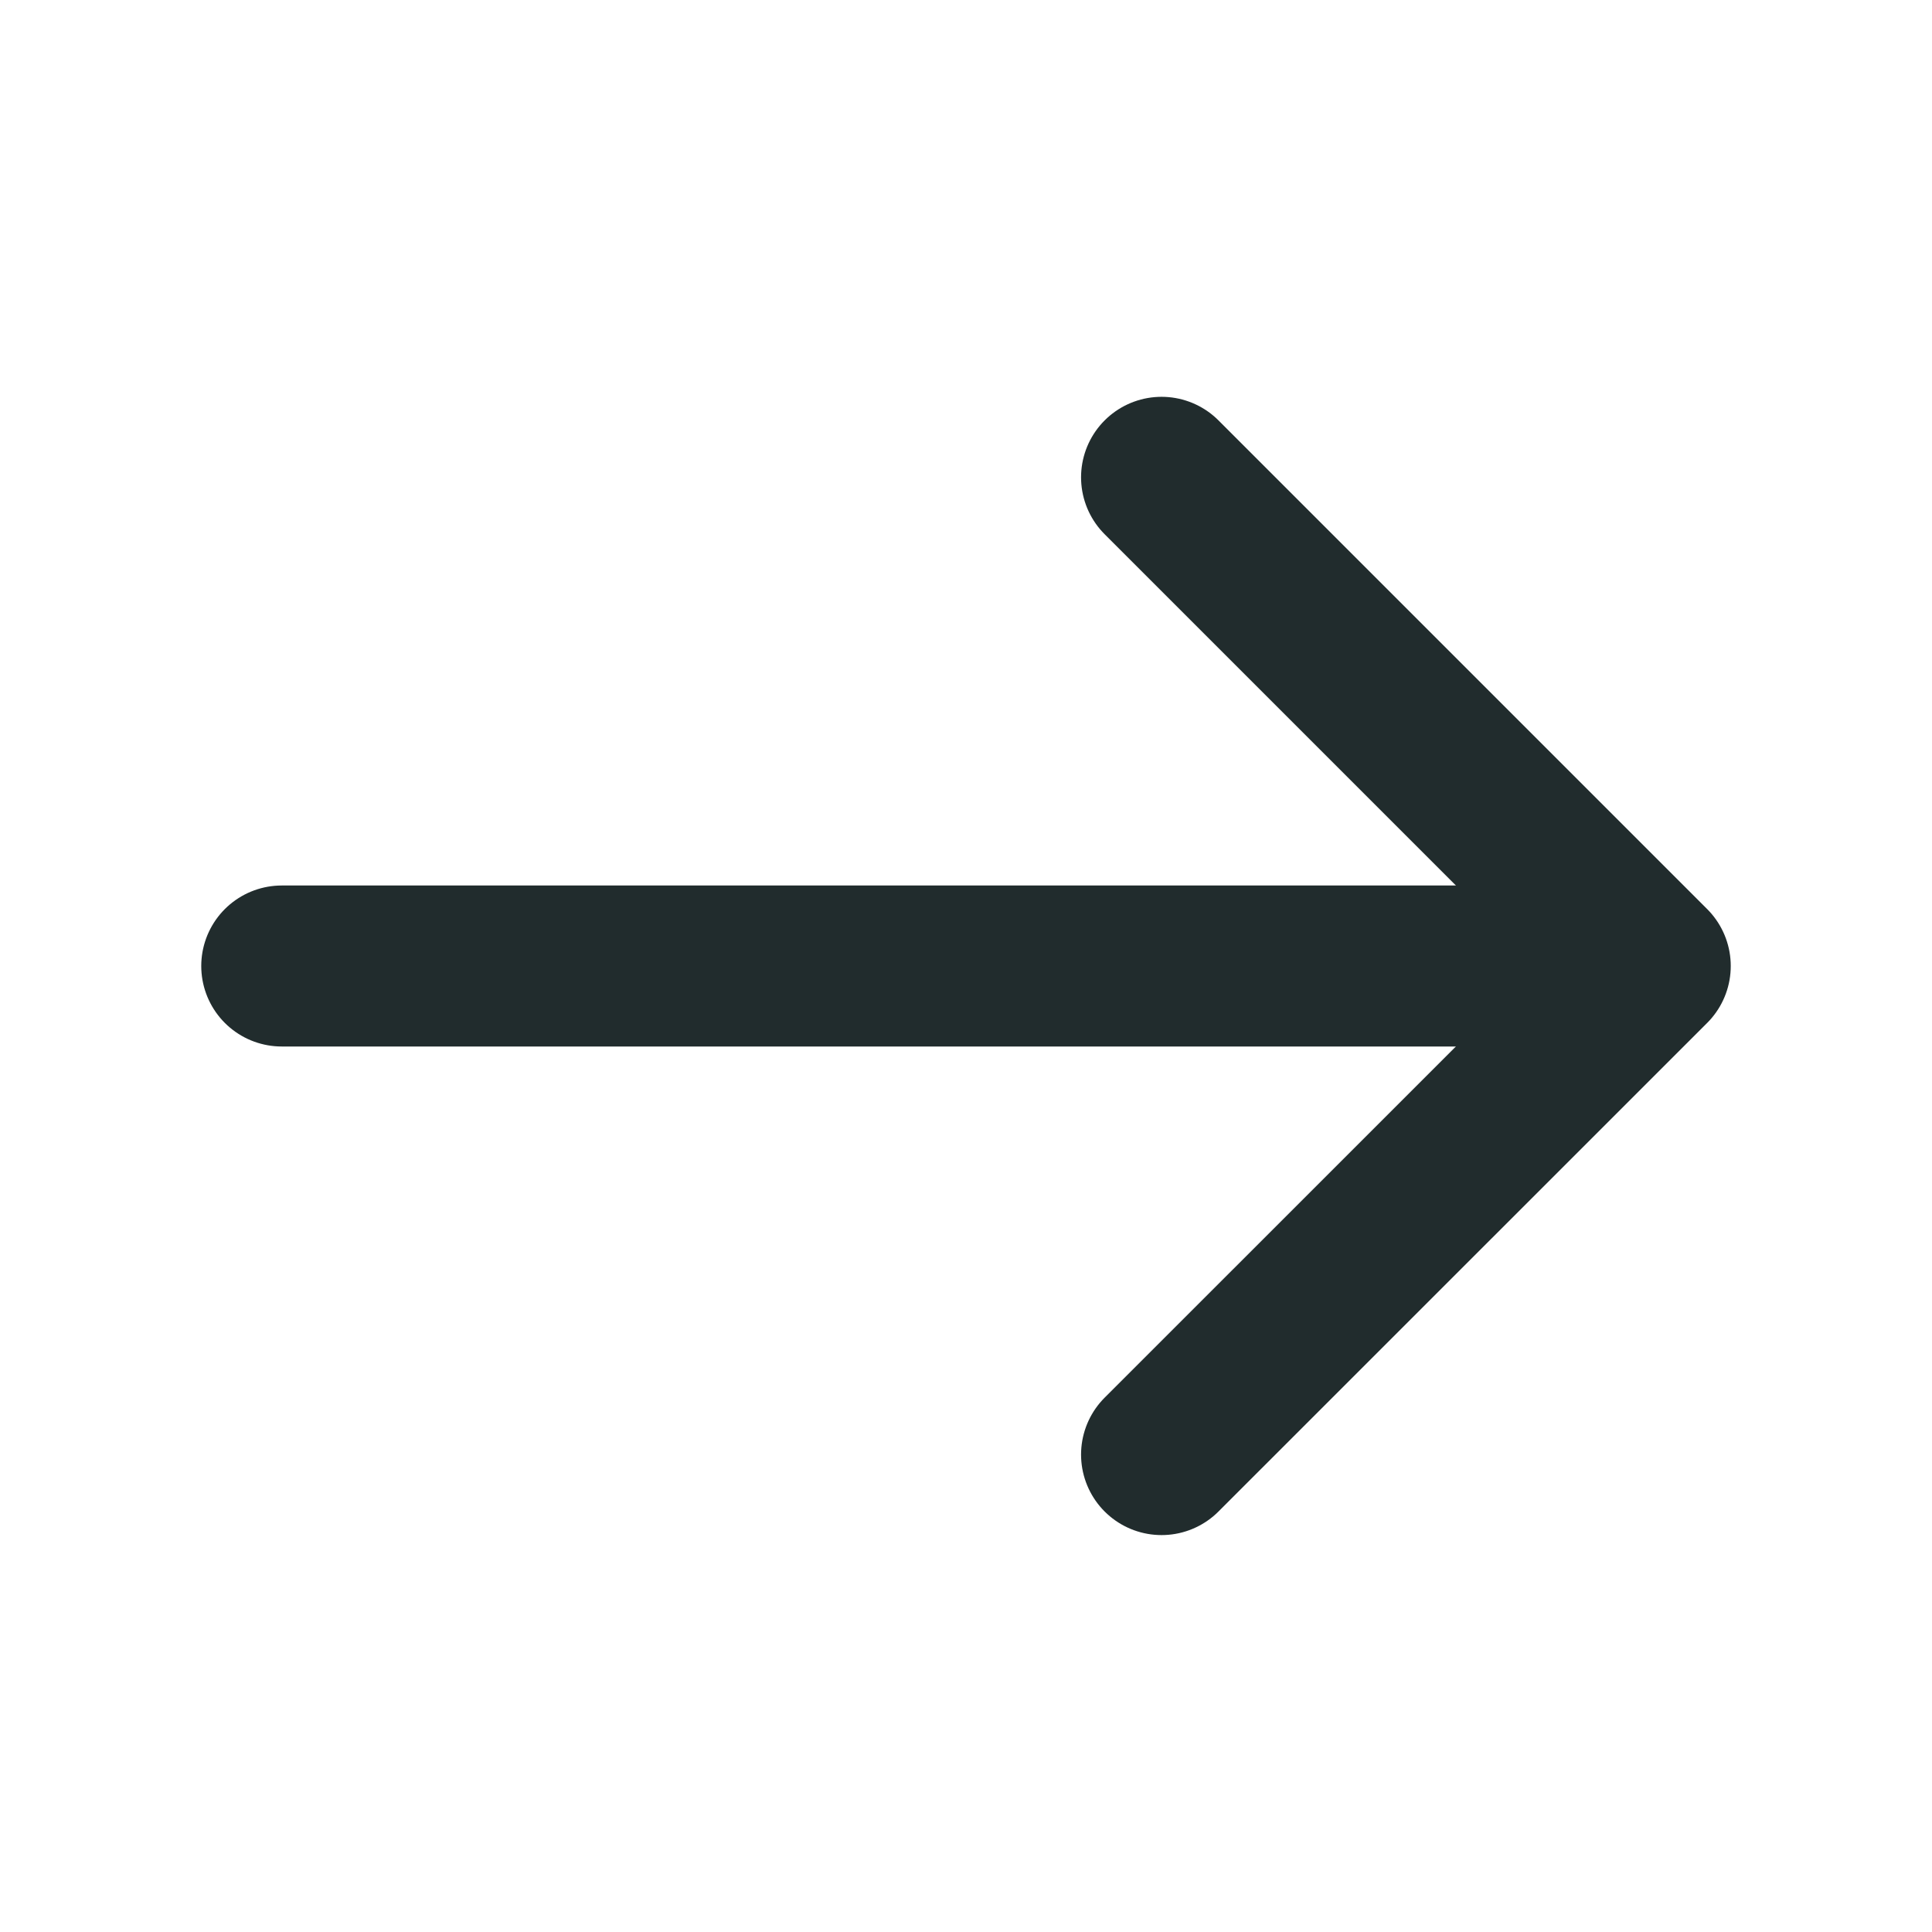 <svg width="18" height="18" viewBox="0 0 18 18" fill="none" xmlns="http://www.w3.org/2000/svg">
<path d="M10.822 4.447L15.375 9L10.822 13.552" stroke="#212C2D" stroke-width="1.5" stroke-miterlimit="10" stroke-linecap="round" stroke-linejoin="round"/>
<path d="M2.625 9H15.247" stroke="#212C2D" stroke-width="1.5" stroke-miterlimit="10" stroke-linecap="round" stroke-linejoin="round"/>
</svg>
